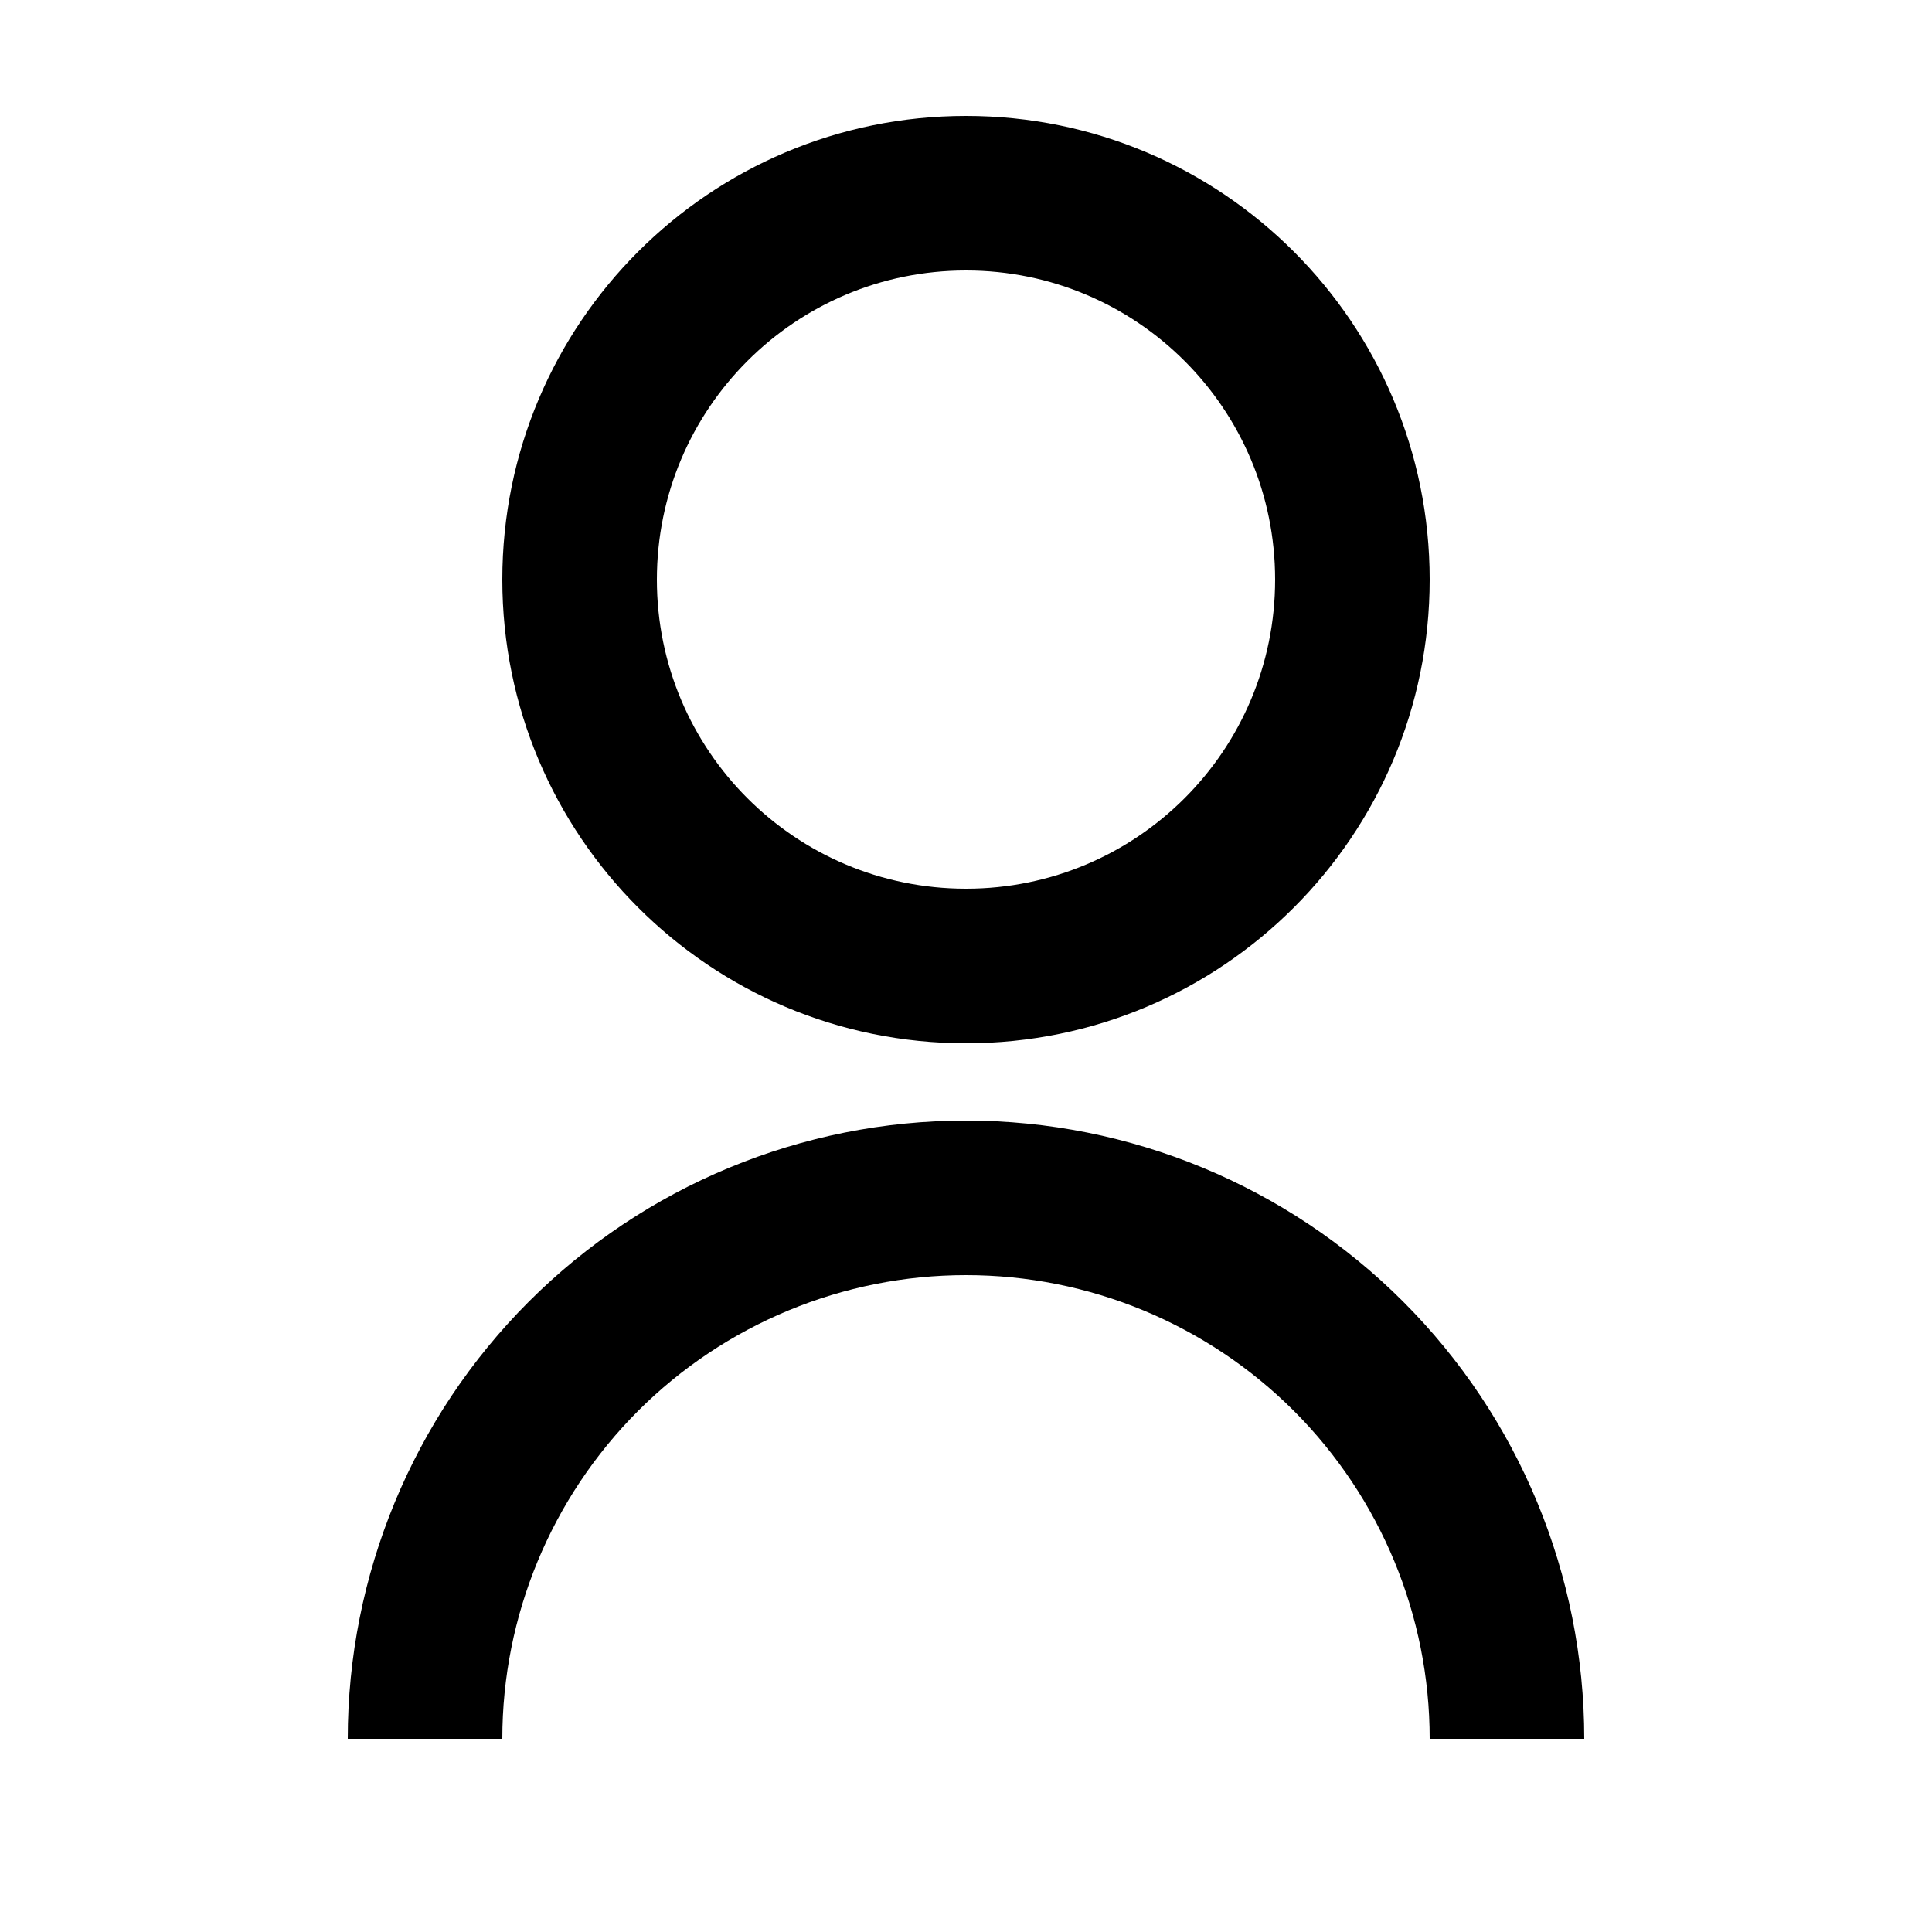 <svg width="25" height="25" viewBox="0 0 25 25" fill="none" xmlns="http://www.w3.org/2000/svg">
<g clip-path="url(#clip0_1794_26955)">
<path d="M4.5 22.5C4.5 20.378 5.343 18.343 6.843 16.843C8.343 15.343 10.378 14.5 12.5 14.5C14.622 14.5 16.657 15.343 18.157 16.843C19.657 18.343 20.5 20.378 20.5 22.5H18.5C18.5 20.909 17.868 19.383 16.743 18.257C15.617 17.132 14.091 16.5 12.5 16.5C10.909 16.5 9.383 17.132 8.257 18.257C7.132 19.383 6.5 20.909 6.5 22.5H4.5ZM12.5 13.5C9.185 13.5 6.5 10.815 6.5 7.5C6.5 4.185 9.185 1.5 12.5 1.5C15.815 1.5 18.5 4.185 18.5 7.5C18.5 10.815 15.815 13.5 12.5 13.5ZM12.5 11.5C14.71 11.5 16.5 9.71 16.5 7.5C16.5 5.29 14.71 3.5 12.5 3.5C10.29 3.5 8.5 5.29 8.5 7.5C8.5 9.71 10.29 11.5 12.5 11.5Z" fill="black"/>
</g>
<defs>
<clipPath id="clip0_1794_26955">
<rect width="24" height="24" fill="white" transform="translate(0.5 0.5)"/>
</clipPath>
</defs>
</svg>
